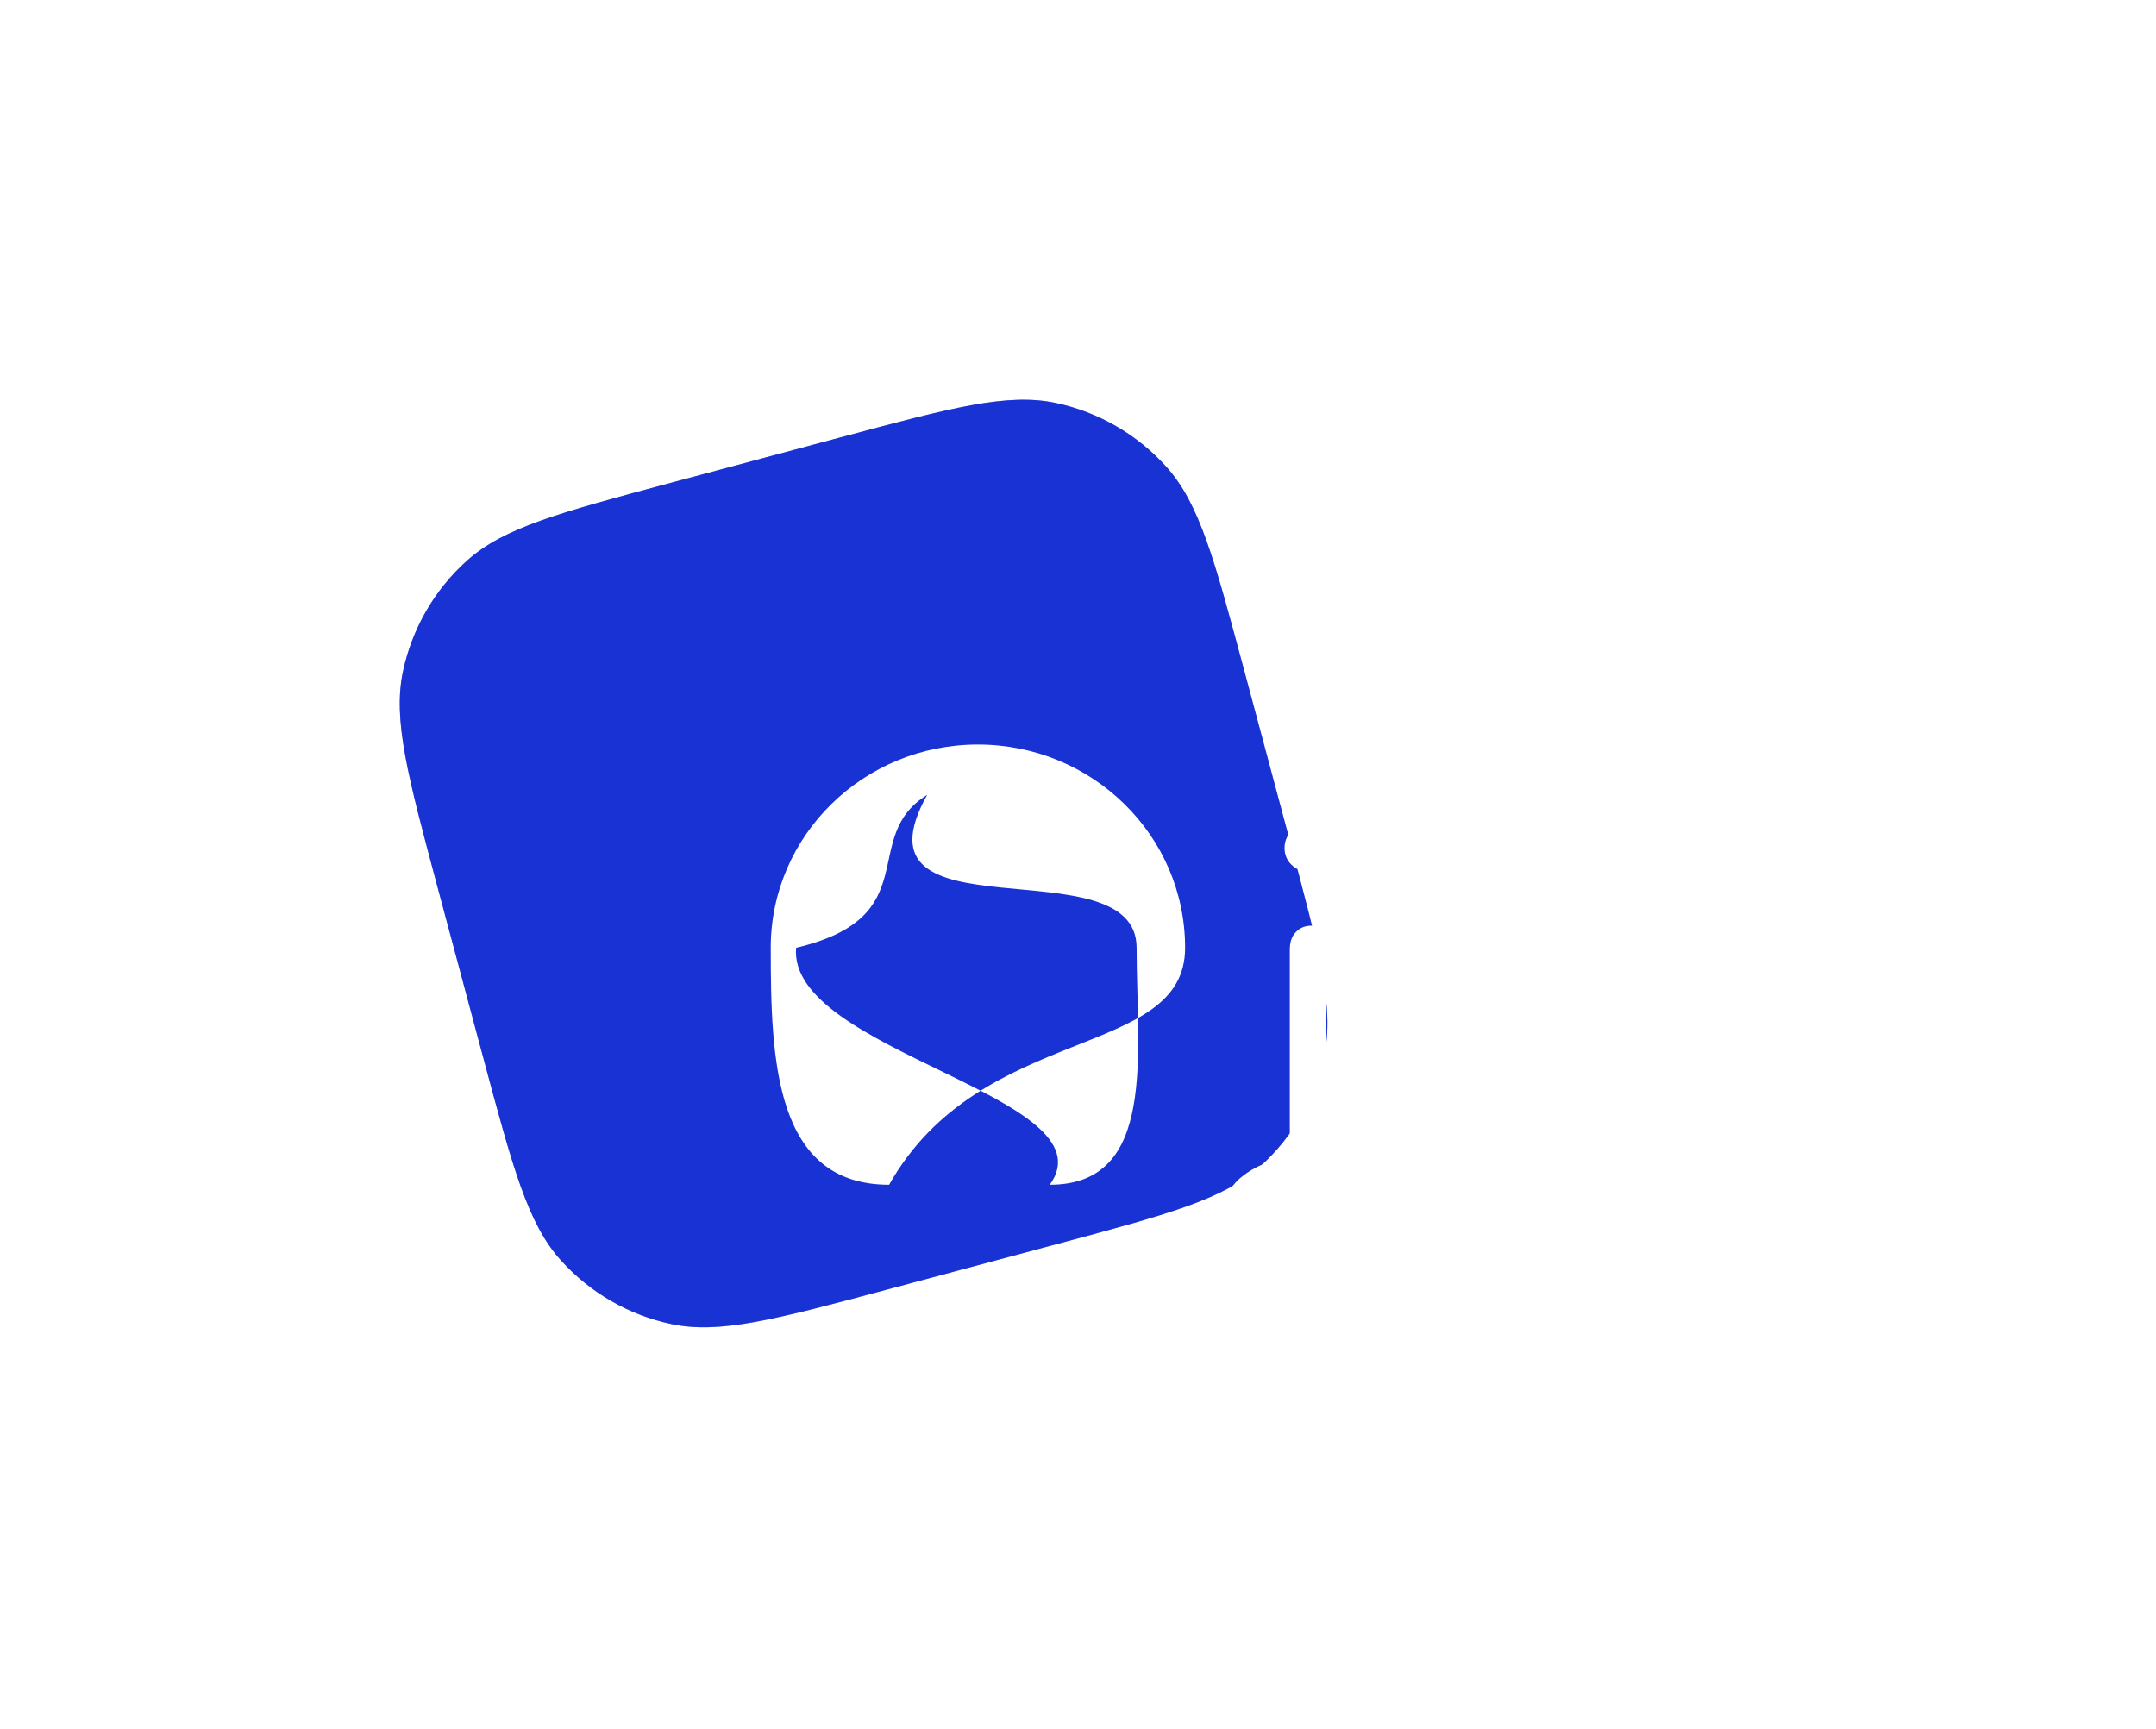 <svg width="333" height="267" viewBox="0 0 333 267" fill="none" xmlns="http://www.w3.org/2000/svg">
<g filter="url(#filter0_dd_1_2)">
<path d="M85.206 154.676C80.584 137.424 78.272 128.798 79.864 121.309C81.264 114.722 84.714 108.746 89.719 104.24C95.409 99.117 104.035 96.806 121.287 92.183L147.324 85.206C164.576 80.584 173.202 78.272 180.691 79.864C187.278 81.264 193.254 84.714 197.76 89.719C202.883 95.409 205.194 104.035 209.817 121.287L216.794 147.324C221.416 164.576 223.728 173.202 222.136 180.691C220.736 187.278 217.286 193.254 212.281 197.76C206.591 202.883 197.965 205.194 180.713 209.817L154.676 216.794C137.424 221.416 128.798 223.728 121.309 222.136C114.722 220.736 108.746 217.286 104.24 212.281C99.117 206.591 96.806 197.965 92.183 180.713L85.206 154.676Z" fill="#1B33CD"/>
<path d="M85.206 154.676C80.584 137.424 78.272 128.798 79.864 121.309C81.264 114.722 84.714 108.746 89.719 104.24C95.409 99.117 104.035 96.806 121.287 92.183L147.324 85.206C164.576 80.584 173.202 78.272 180.691 79.864C187.278 81.264 193.254 84.714 197.76 89.719C202.883 95.409 205.194 104.035 209.817 121.287L216.794 147.324C221.416 164.576 223.728 173.202 222.136 180.691C220.736 187.278 217.286 193.254 212.281 197.76C206.591 202.883 197.965 205.194 180.713 209.817L154.676 216.794C137.424 221.416 128.798 223.728 121.309 222.136C114.722 220.736 108.746 217.286 104.24 212.281C99.117 206.591 96.806 197.965 92.183 180.713L85.206 154.676Z" fill="url(#paint0_linear_1_2)" fill-opacity="0.4" style="mix-blend-mode:soft-light"/>
</g>
<path d="M183.042 146.399C183.042 163.741 151.49 157.881 137.328 183C119.655 183 119.042 163.741 119.042 146.399C119.042 129.058 133.369 115 151.042 115C168.715 115 183.042 129.058 183.042 146.399ZM122.961 146.399C121.599 162.433 171.94 169.4 162.144 183C178.757 183 175.553 162.7 175.553 146.399C175.553 130.098 130.406 145.753 143.206 122.771C132.544 129.376 143.236 141.589 122.961 146.399Z" fill="white"/>
<g clip-path="url(#clip0_1_2)">
<path d="M199.214 146.744C199.214 145.512 199.526 144.588 200.15 143.973C200.774 143.316 201.564 142.987 202.521 142.987C203.478 142.987 204.247 143.275 204.83 143.849V177.906C205.329 177.865 206.119 177.844 207.201 177.844C209.026 177.88 218.469 178.604 221.069 179.887H209.192C207.57 179.887 205.62 180.143 204.83 180.184V181.478C204.83 185.419 203.977 188.519 202.271 190.777C200.566 193.035 198.278 194.164 195.407 194.164C193.743 194.164 192.266 193.63 190.977 192.563C189.687 191.496 189.042 189.792 189.042 187.451C189.042 185.111 189.978 183.202 191.85 181.724C193.681 180.246 196.135 179.199 199.214 178.583V146.744ZM195.282 191.762C196.614 191.762 197.612 191.208 198.278 190.1C198.902 188.991 199.214 186.959 199.214 184.003V180.923C194.554 182.032 192.225 184.27 192.225 187.636C192.225 190.387 193.244 191.762 195.282 191.762ZM199.463 133.565C198.756 132.867 198.402 132.005 198.402 130.978C198.402 129.952 198.756 129.09 199.463 128.392C200.17 127.653 201.044 127.283 202.084 127.283C203.124 127.283 203.998 127.653 204.705 128.392C205.454 129.09 205.828 129.952 205.828 130.978C205.828 132.005 205.454 132.867 204.705 133.565C203.998 134.263 203.124 134.612 202.084 134.612C201.044 134.612 200.17 134.263 199.463 133.565ZM228.432 146.744C228.432 145.512 228.785 144.588 229.493 143.973C230.2 143.316 231.053 142.987 232.051 142.987C233.049 142.987 233.84 143.275 234.422 143.849V161.524C234.422 163.864 234.797 165.63 235.545 166.821C236.294 168.011 237.313 168.606 238.603 168.606C239.893 168.606 241.141 167.867 242.347 166.389C243.761 164.624 244.469 161.36 244.469 156.597C244.51 156.351 244.822 156.228 245.405 156.228C246.153 156.228 246.528 157.316 246.528 159.492C246.528 162.982 245.758 165.774 244.219 167.867C242.721 169.961 240.6 171.008 237.854 171.008C233.486 171.008 230.616 169.058 229.243 165.158C227.621 169.058 224.646 171.008 220.32 171.008C217.741 171.008 215.661 170.249 214.08 168.73C212.499 167.17 211.709 164.952 211.709 162.078V146.744C211.709 145.512 212.021 144.588 212.645 143.973C213.269 143.316 214.059 142.987 215.016 142.987C215.973 142.987 216.742 143.275 217.325 143.849V161.524C217.325 166.41 218.573 168.853 221.069 168.853C222.941 168.853 224.625 167.744 226.123 165.527C227.662 163.31 228.432 160.19 228.432 156.166V146.744ZM278.311 156.228C279.06 156.228 279.434 157.316 279.434 159.492C279.434 162.982 278.664 165.774 277.125 167.867C275.628 169.961 273.423 171.008 270.511 171.008C267.599 171.008 265.352 170.023 263.772 168.052C262.232 166.082 261.463 163.29 261.463 159.677V152.471C261.463 147.586 260.215 145.143 257.719 145.143C255.514 145.143 253.704 146.251 252.29 148.468C250.876 150.685 250.168 154.401 250.168 159.615V170.146C249.752 170.721 249.024 171.008 247.984 171.008C246.944 171.008 246.112 170.7 245.488 170.085C244.864 169.428 244.552 168.483 244.552 167.252V143.849C244.968 143.275 245.759 142.987 246.924 142.987C249.087 142.987 250.168 144.527 250.168 147.606C251.916 144.527 254.682 142.987 258.468 142.987C261.172 142.987 263.314 143.829 264.895 145.512C266.517 147.195 267.328 149.618 267.328 152.779V161.524C267.328 163.864 267.703 165.63 268.452 166.821C269.2 168.011 270.303 168.606 271.759 168.606C273.256 168.606 274.567 167.703 275.69 165.897C276.813 164.049 277.707 160.277 277.707 155.925C277.749 155.679 277.728 156.228 278.311 156.228ZM277.957 136.952C277.249 136.254 276.896 135.392 276.896 134.365C276.896 133.339 277.249 132.477 277.957 131.779C278.664 131.04 279.537 130.67 280.577 130.67C281.617 130.67 282.491 131.04 283.198 131.779C283.947 132.477 284.321 133.339 284.321 134.365C284.321 135.392 283.947 136.254 283.198 136.952C282.491 137.65 281.617 137.999 280.577 137.999C279.537 137.999 278.664 137.65 277.957 136.952ZM277.707 146.744C277.707 145.512 278.019 144.588 278.643 143.973C279.267 143.316 280.057 142.987 281.014 142.987C281.971 142.987 282.741 143.275 283.323 143.849V161.524C283.323 163.864 283.781 165.63 284.696 166.821C285.611 168.011 286.859 168.606 288.44 168.606C290.021 168.606 291.497 167.662 292.87 165.774C294.243 163.885 295.07 161.021 295.07 156.792C295.153 156.546 295.325 156.228 295.865 156.228C296.614 156.228 296.989 157.316 296.989 159.492C296.989 162.653 296.115 165.363 294.368 167.621C292.621 169.879 290.395 171.008 287.691 171.008C284.321 171.008 281.805 170.023 280.141 168.052C278.518 166.082 277.707 163.29 277.707 159.677V146.744ZM313.603 144.773C314.143 143.582 314.996 142.987 316.161 142.987C317.367 142.987 318.262 143.275 318.844 143.849V161.524C318.844 163.864 319.219 165.63 319.968 166.821C320.717 168.011 321.736 168.606 323.026 168.606C326.936 168.606 328.891 164.603 328.891 156.597C328.933 156.351 329.245 156.228 329.827 156.228C330.576 156.228 330.95 157.316 330.95 159.492C330.95 162.982 330.181 165.774 328.642 167.867C327.144 169.961 325.022 171.008 322.277 171.008C318.075 171.008 315.287 169.181 313.915 165.527C313.124 167.211 312.043 168.545 310.67 169.53C309.297 170.516 307.737 171.008 305.99 171.008C298.71 171.008 295.07 166.307 295.07 156.905C295.07 152.143 296.193 148.632 298.439 146.374C300.727 144.116 303.743 142.987 307.487 142.987C310.358 142.987 312.396 143.582 313.603 144.773ZM301.871 164.48C302.454 166.287 303.119 167.436 303.868 167.929C304.617 168.381 305.615 168.606 306.863 168.606C308.111 168.606 309.463 167.847 310.919 166.328C312.417 164.768 313.166 162.756 313.166 160.293V151.855C313.166 149.926 312.646 148.366 311.606 147.175C310.607 145.984 309.463 145.389 308.174 145.389C306.926 145.389 305.927 145.512 305.179 145.758C304.43 146.005 303.723 146.518 303.057 147.298C301.684 148.776 300.998 151.979 300.998 156.905C300.998 160.149 301.289 162.674 301.871 164.48Z" fill="white"/>
</g>
<defs>
<filter id="filter0_dd_1_2" x="0.077" y="0.077" width="266.608" height="266.608" filterUnits="userSpaceOnUse" color-interpolation-filters="sRGB">
<feFlood flood-opacity="0" result="BackgroundImageFix"/>
<feColorMatrix in="SourceAlpha" type="matrix" values="0 0 0 0 0 0 0 0 0 0 0 0 0 0 0 0 0 0 127 0" result="hardAlpha"/>
<feOffset dx="8.81" dy="8.81"/>
<feGaussianBlur stdDeviation="17.619"/>
<feColorMatrix type="matrix" values="0 0 0 0 0.044 0 0 0 0 0.105 0 0 0 0 0.496 0 0 0 1 0"/>
<feBlend mode="normal" in2="BackgroundImageFix" result="effect1_dropShadow_1_2"/>
<feColorMatrix in="SourceAlpha" type="matrix" values="0 0 0 0 0 0 0 0 0 0 0 0 0 0 0 0 0 0 127 0" result="hardAlpha"/>
<feOffset dx="-26.429" dy="-26.429"/>
<feGaussianBlur stdDeviation="26.429"/>
<feColorMatrix type="matrix" values="0 0 0 0 0.28 0 0 0 0 0.366 0 0 0 0 0.917 0 0 0 1 0"/>
<feBlend mode="normal" in2="effect1_dropShadow_1_2" result="effect2_dropShadow_1_2"/>
<feBlend mode="normal" in="SourceGraphic" in2="effect2_dropShadow_1_2" result="shape"/>
</filter>
<linearGradient id="paint0_linear_1_2" x1="232.516" y1="199.079" x2="71.114" y2="90.395" gradientUnits="userSpaceOnUse">
<stop stop-color="#1631DE"/>
<stop offset="1" stop-color="#1631DE"/>
</linearGradient>
<clipPath id="clip0_1_2">
<rect width="143" height="68" fill="white" transform="translate(189.042 126)"/>
</clipPath>
</defs>
</svg>
